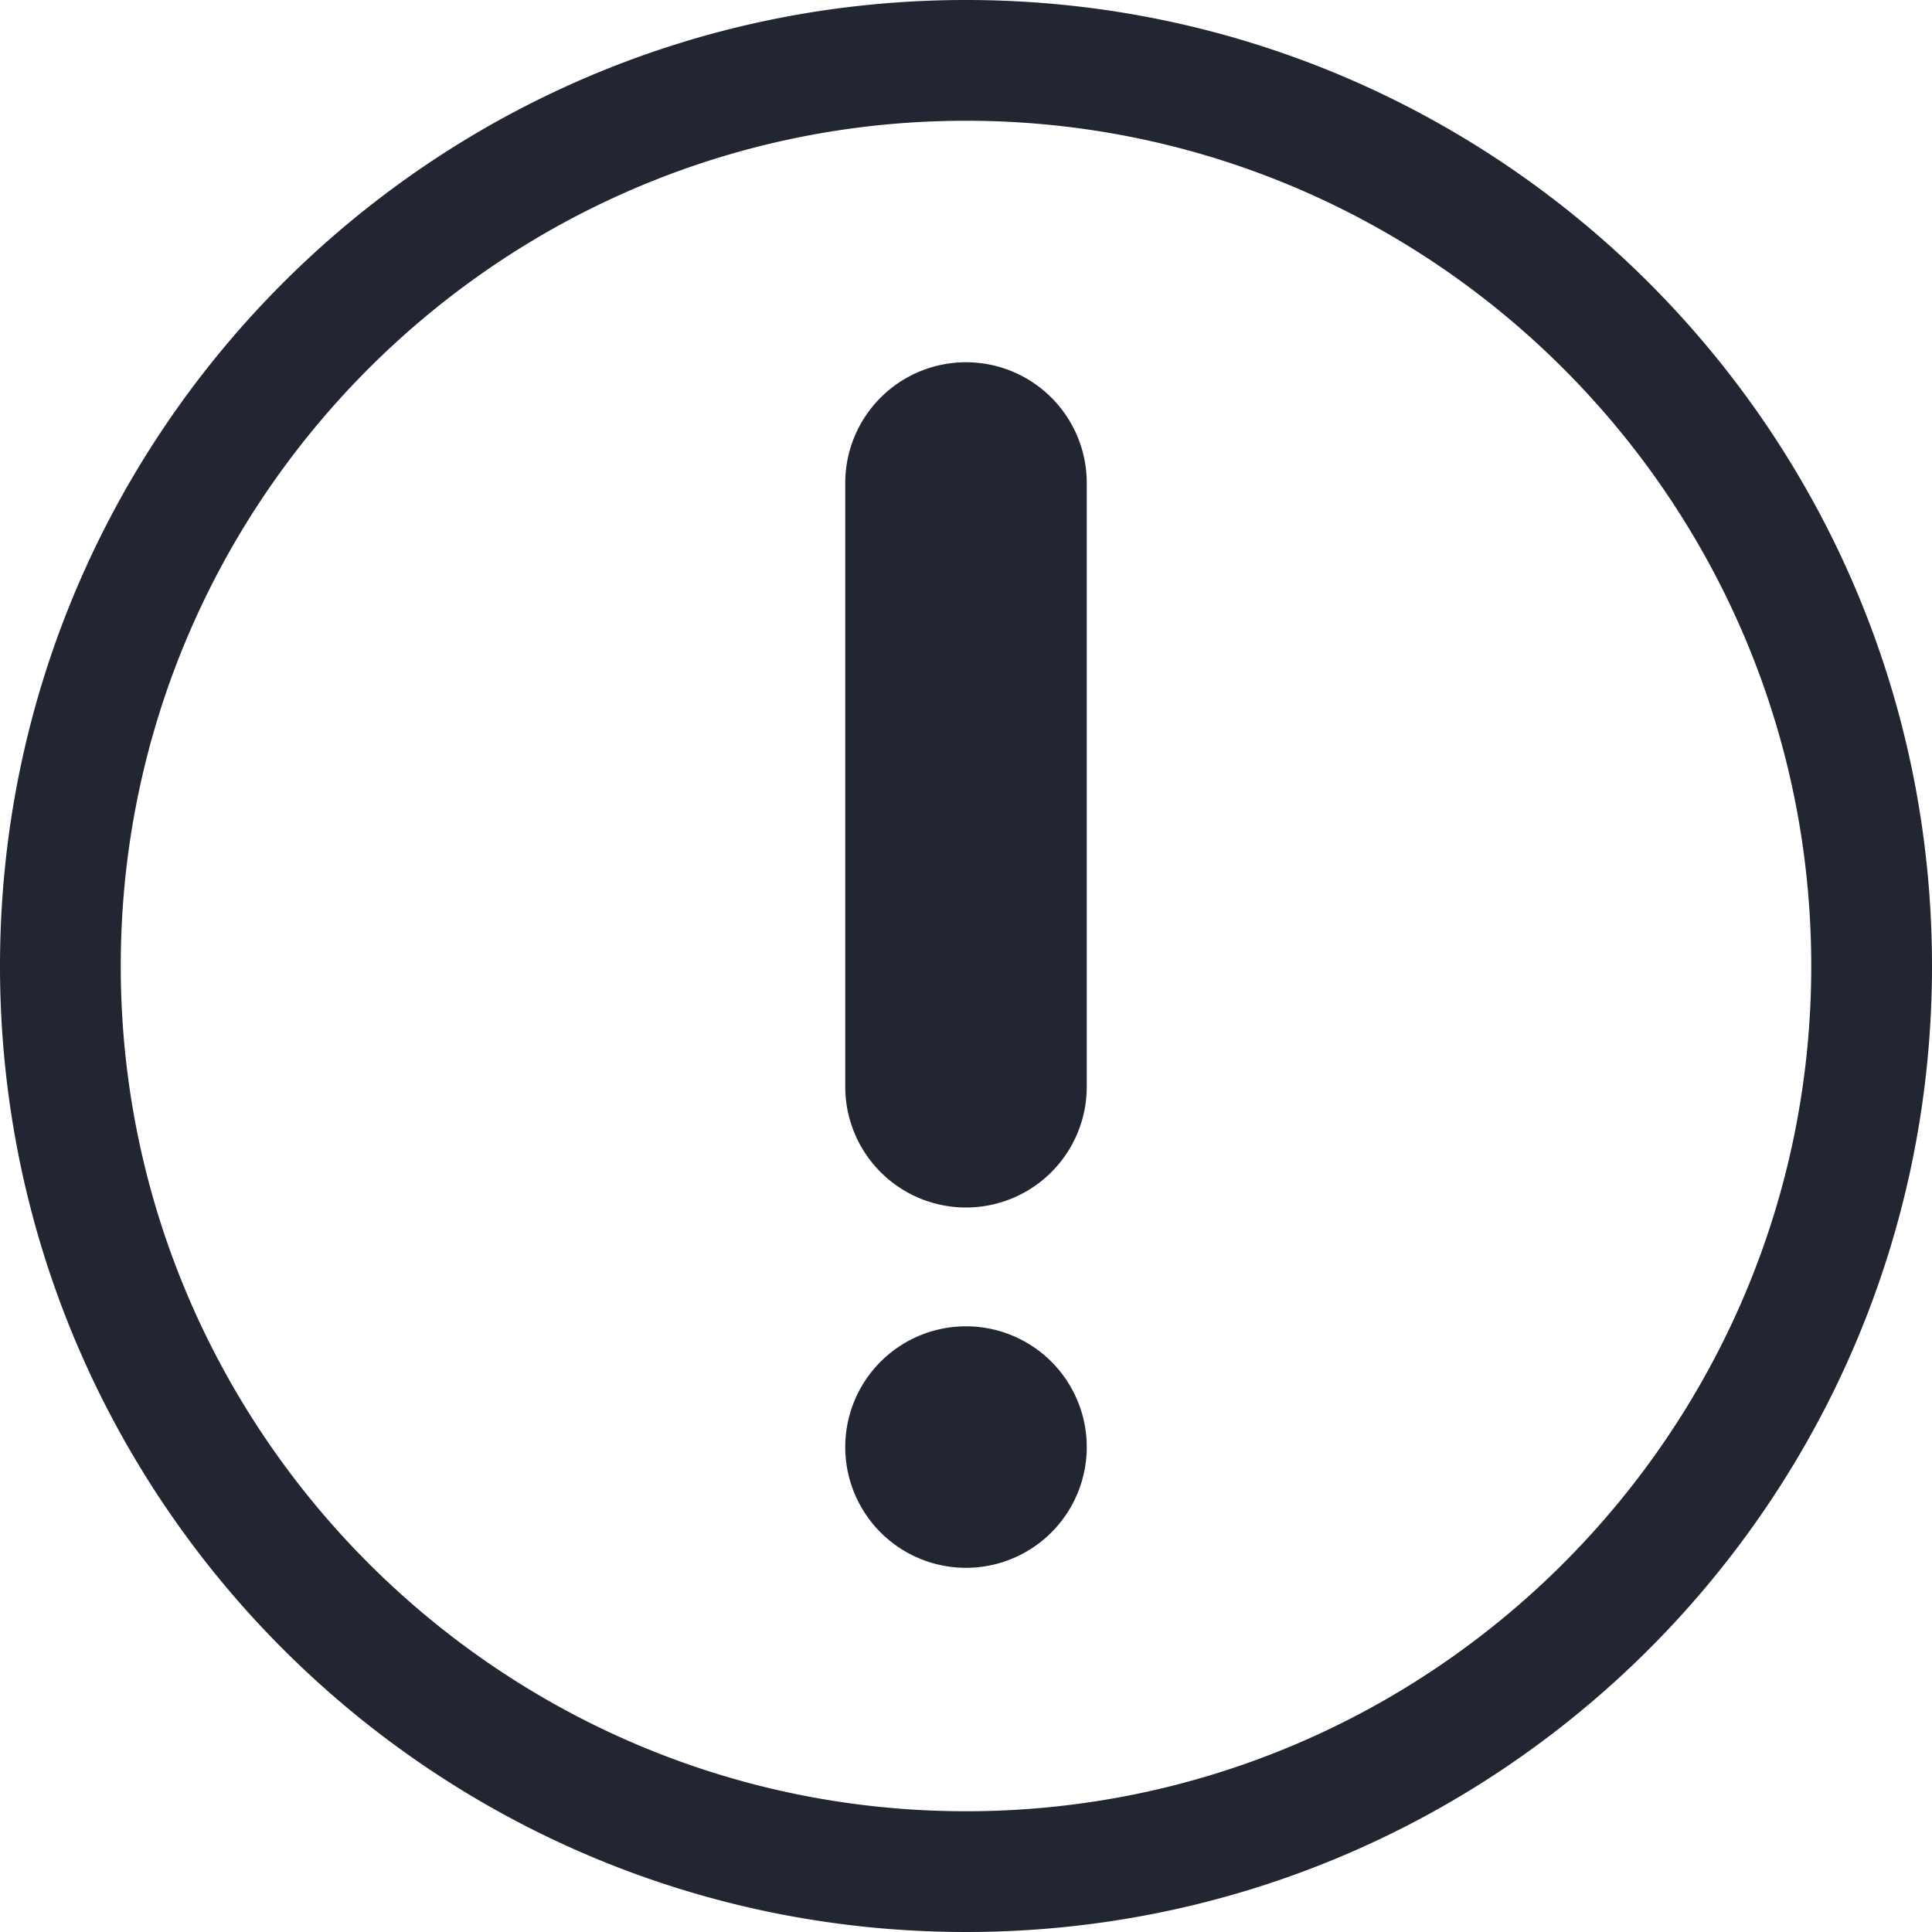 <svg xmlns="http://www.w3.org/2000/svg" width="32" height="32" viewBox="0 0 32 32">
    <path fill="#222532" fill-rule="evenodd" d="M16 0C7.164 0 0 7.164 0 16s7.164 16 16 16 16-7.164 16-16S24.836 0 16 0zm0 30C8.28 30 2 23.718 2 16 2 8.28 8.28 2 16 2c7.718 0 14 6.28 14 14 0 7.718-6.282 14-14 14zm0-24a2 2 0 0 0-2 2v10a2 2 0 0 0 4 0V8a2 2 0 0 0-2-2zm2 17.968a2 2 0 1 1-4 0 2 2 0 0 1 4 0z"/>
</svg>

